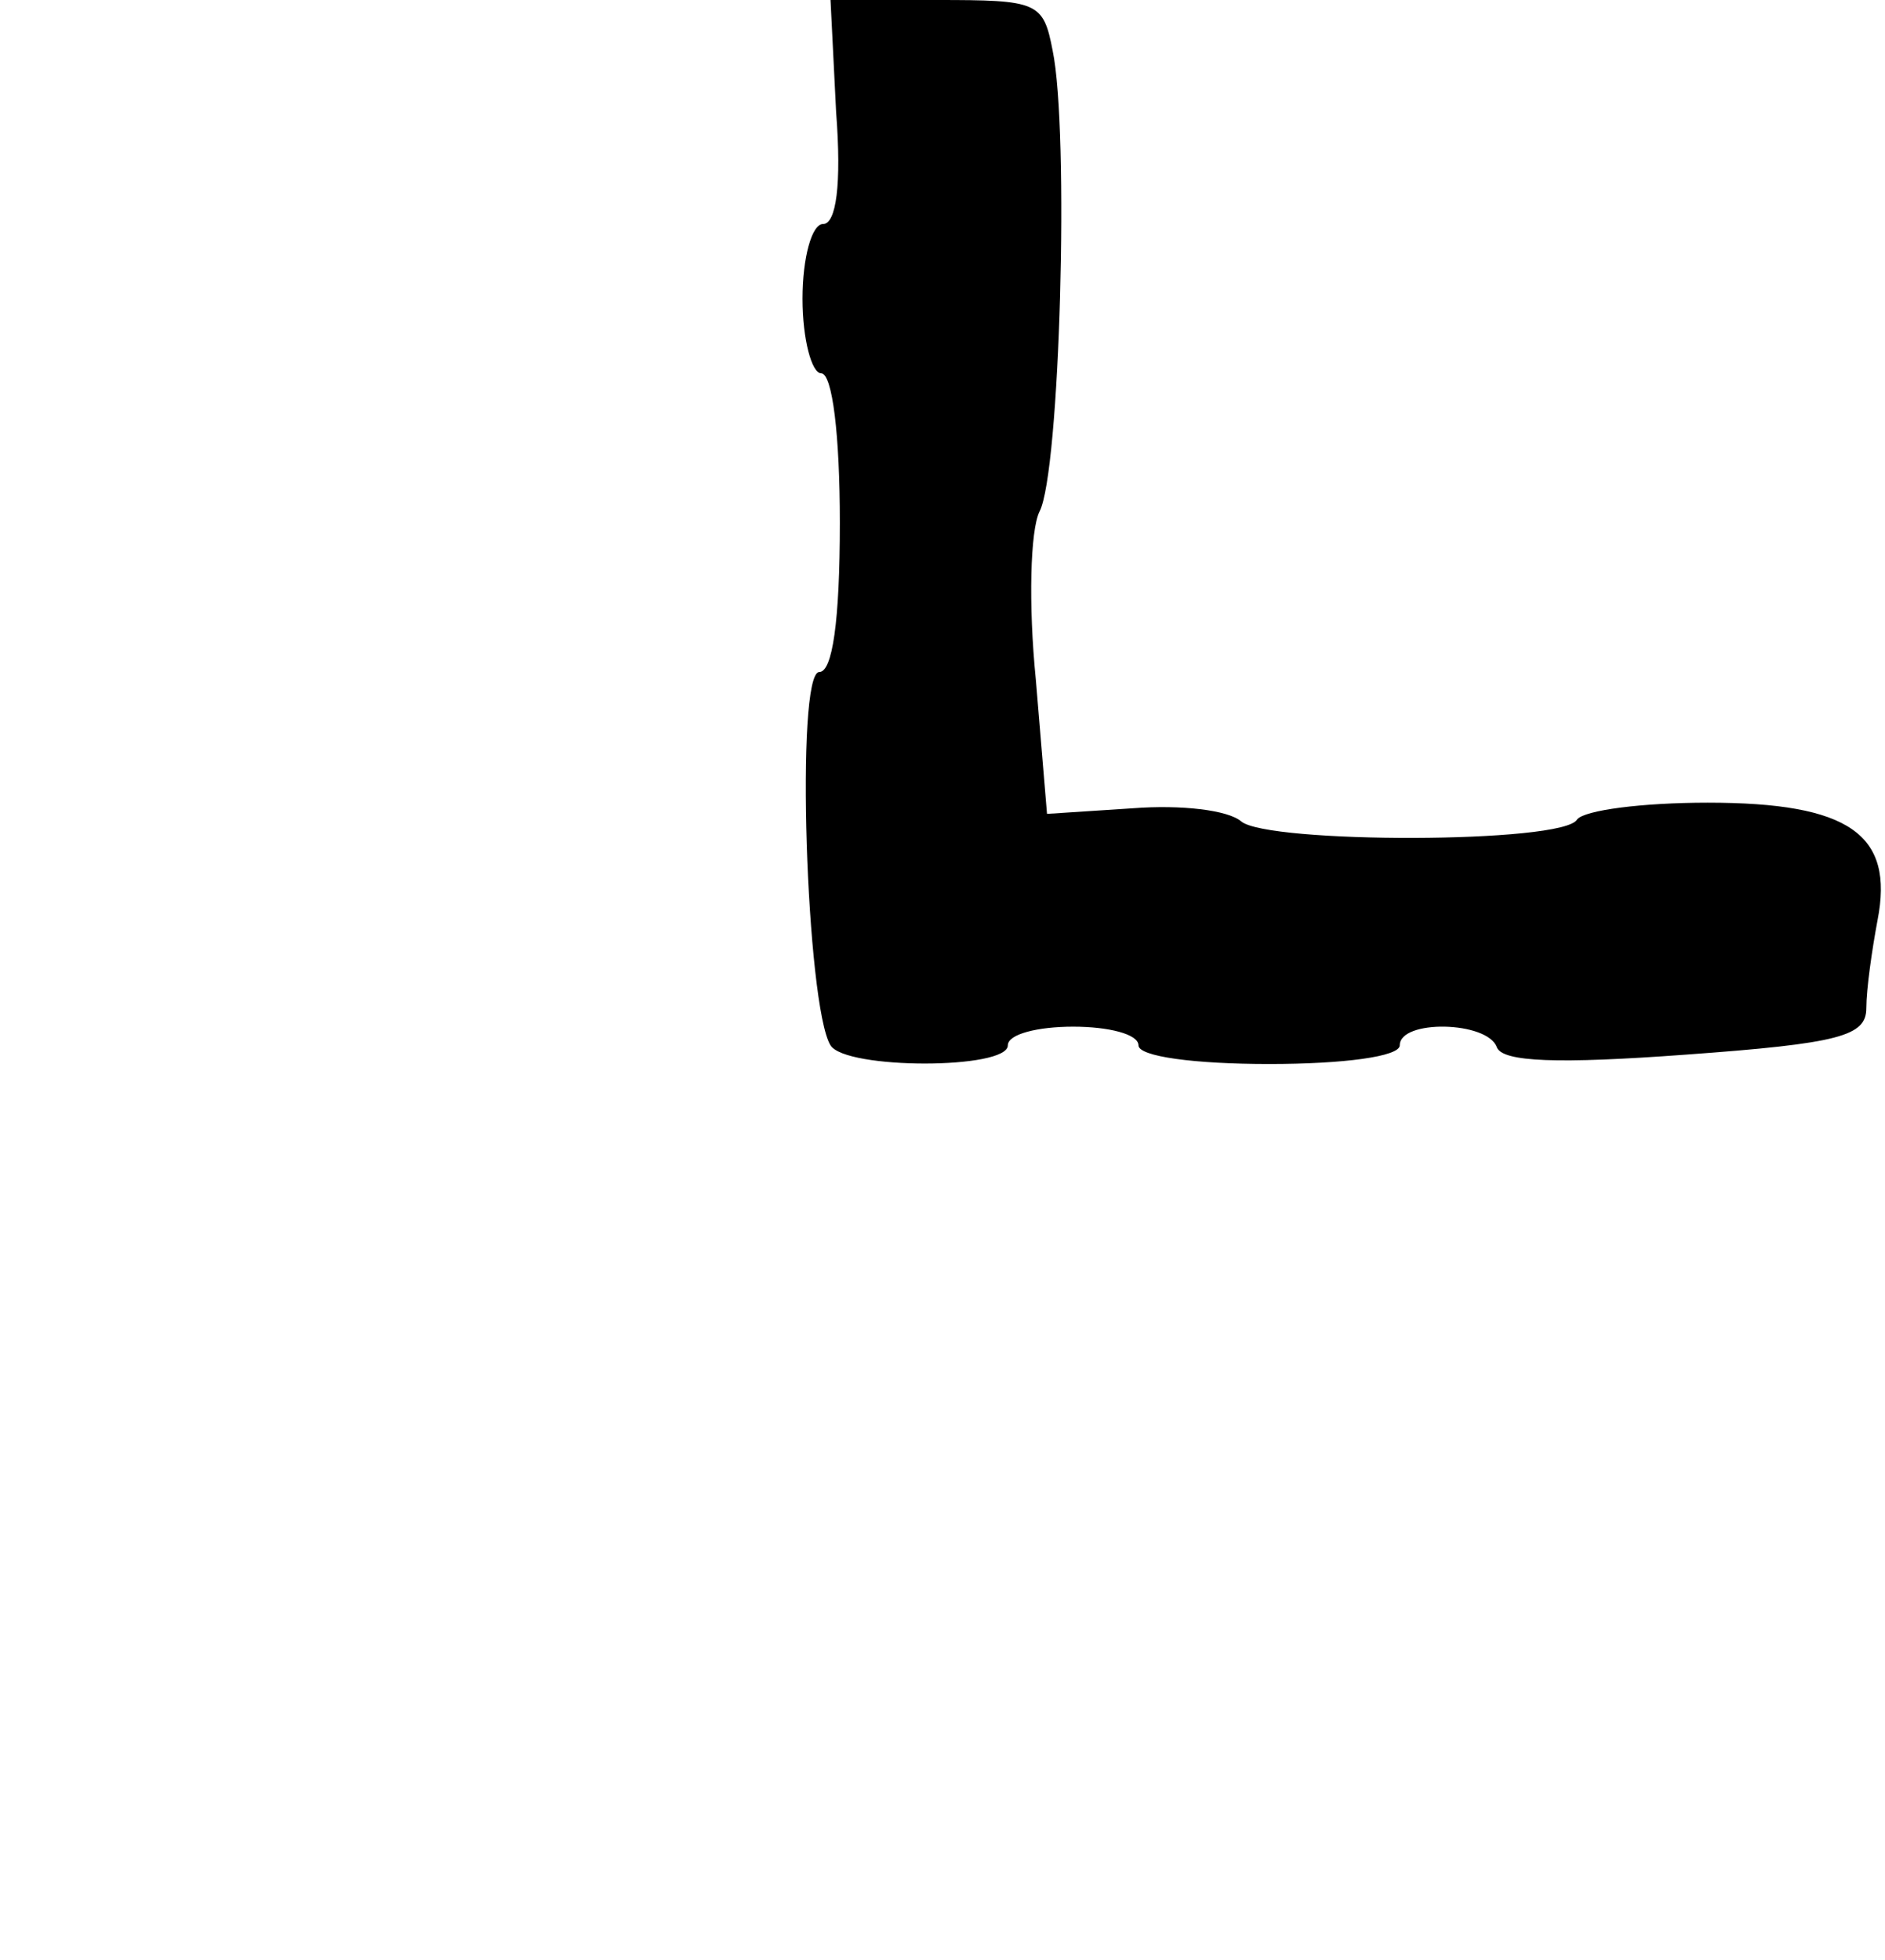 <?xml version="1.0" standalone="no"?>
<!DOCTYPE svg PUBLIC "-//W3C//DTD SVG 20010904//EN"
 "http://www.w3.org/TR/2001/REC-SVG-20010904/DTD/svg10.dtd">
<svg version="1.0" xmlns="http://www.w3.org/2000/svg"
 width="101pt" height="105pt" viewBox="0 0 101 105"
 preserveAspectRatio="xMidYMid meet">
<g transform="translate(0,105) scale(0.1,-0.1)"
fill="#000000" stroke="none">
<path d="M448 990 c3 -39 0 -60 -7 -60 -6 0 -11 -18 -11 -40 0 -22 5 -40 10
-40 6 0 10 -33 10 -80 0 -53 -4 -80 -11 -80 -13 0 -7 -179 6 -200 8 -13 95
-13 95 0 0 6 16 10 35 10 19 0 35 -4 35 -10 0 -6 30 -10 70 -10 40 0 70 4 70
10 0 14 47 13 52 -1 3 -8 33 -9 101 -4 83 6 97 10 97 25 0 10 3 31 6 47 9 46
-15 63 -91 63 -35 0 -66 -4 -70 -9 -7 -13 -166 -13 -180 -1 -7 6 -32 9 -58 7
l-46 -3 -6 72 c-4 40 -3 80 2 90 11 21 16 204 7 247 -5 26 -8 27 -62 27 l-57
0 3 -60z"/>
</g>
</svg>

